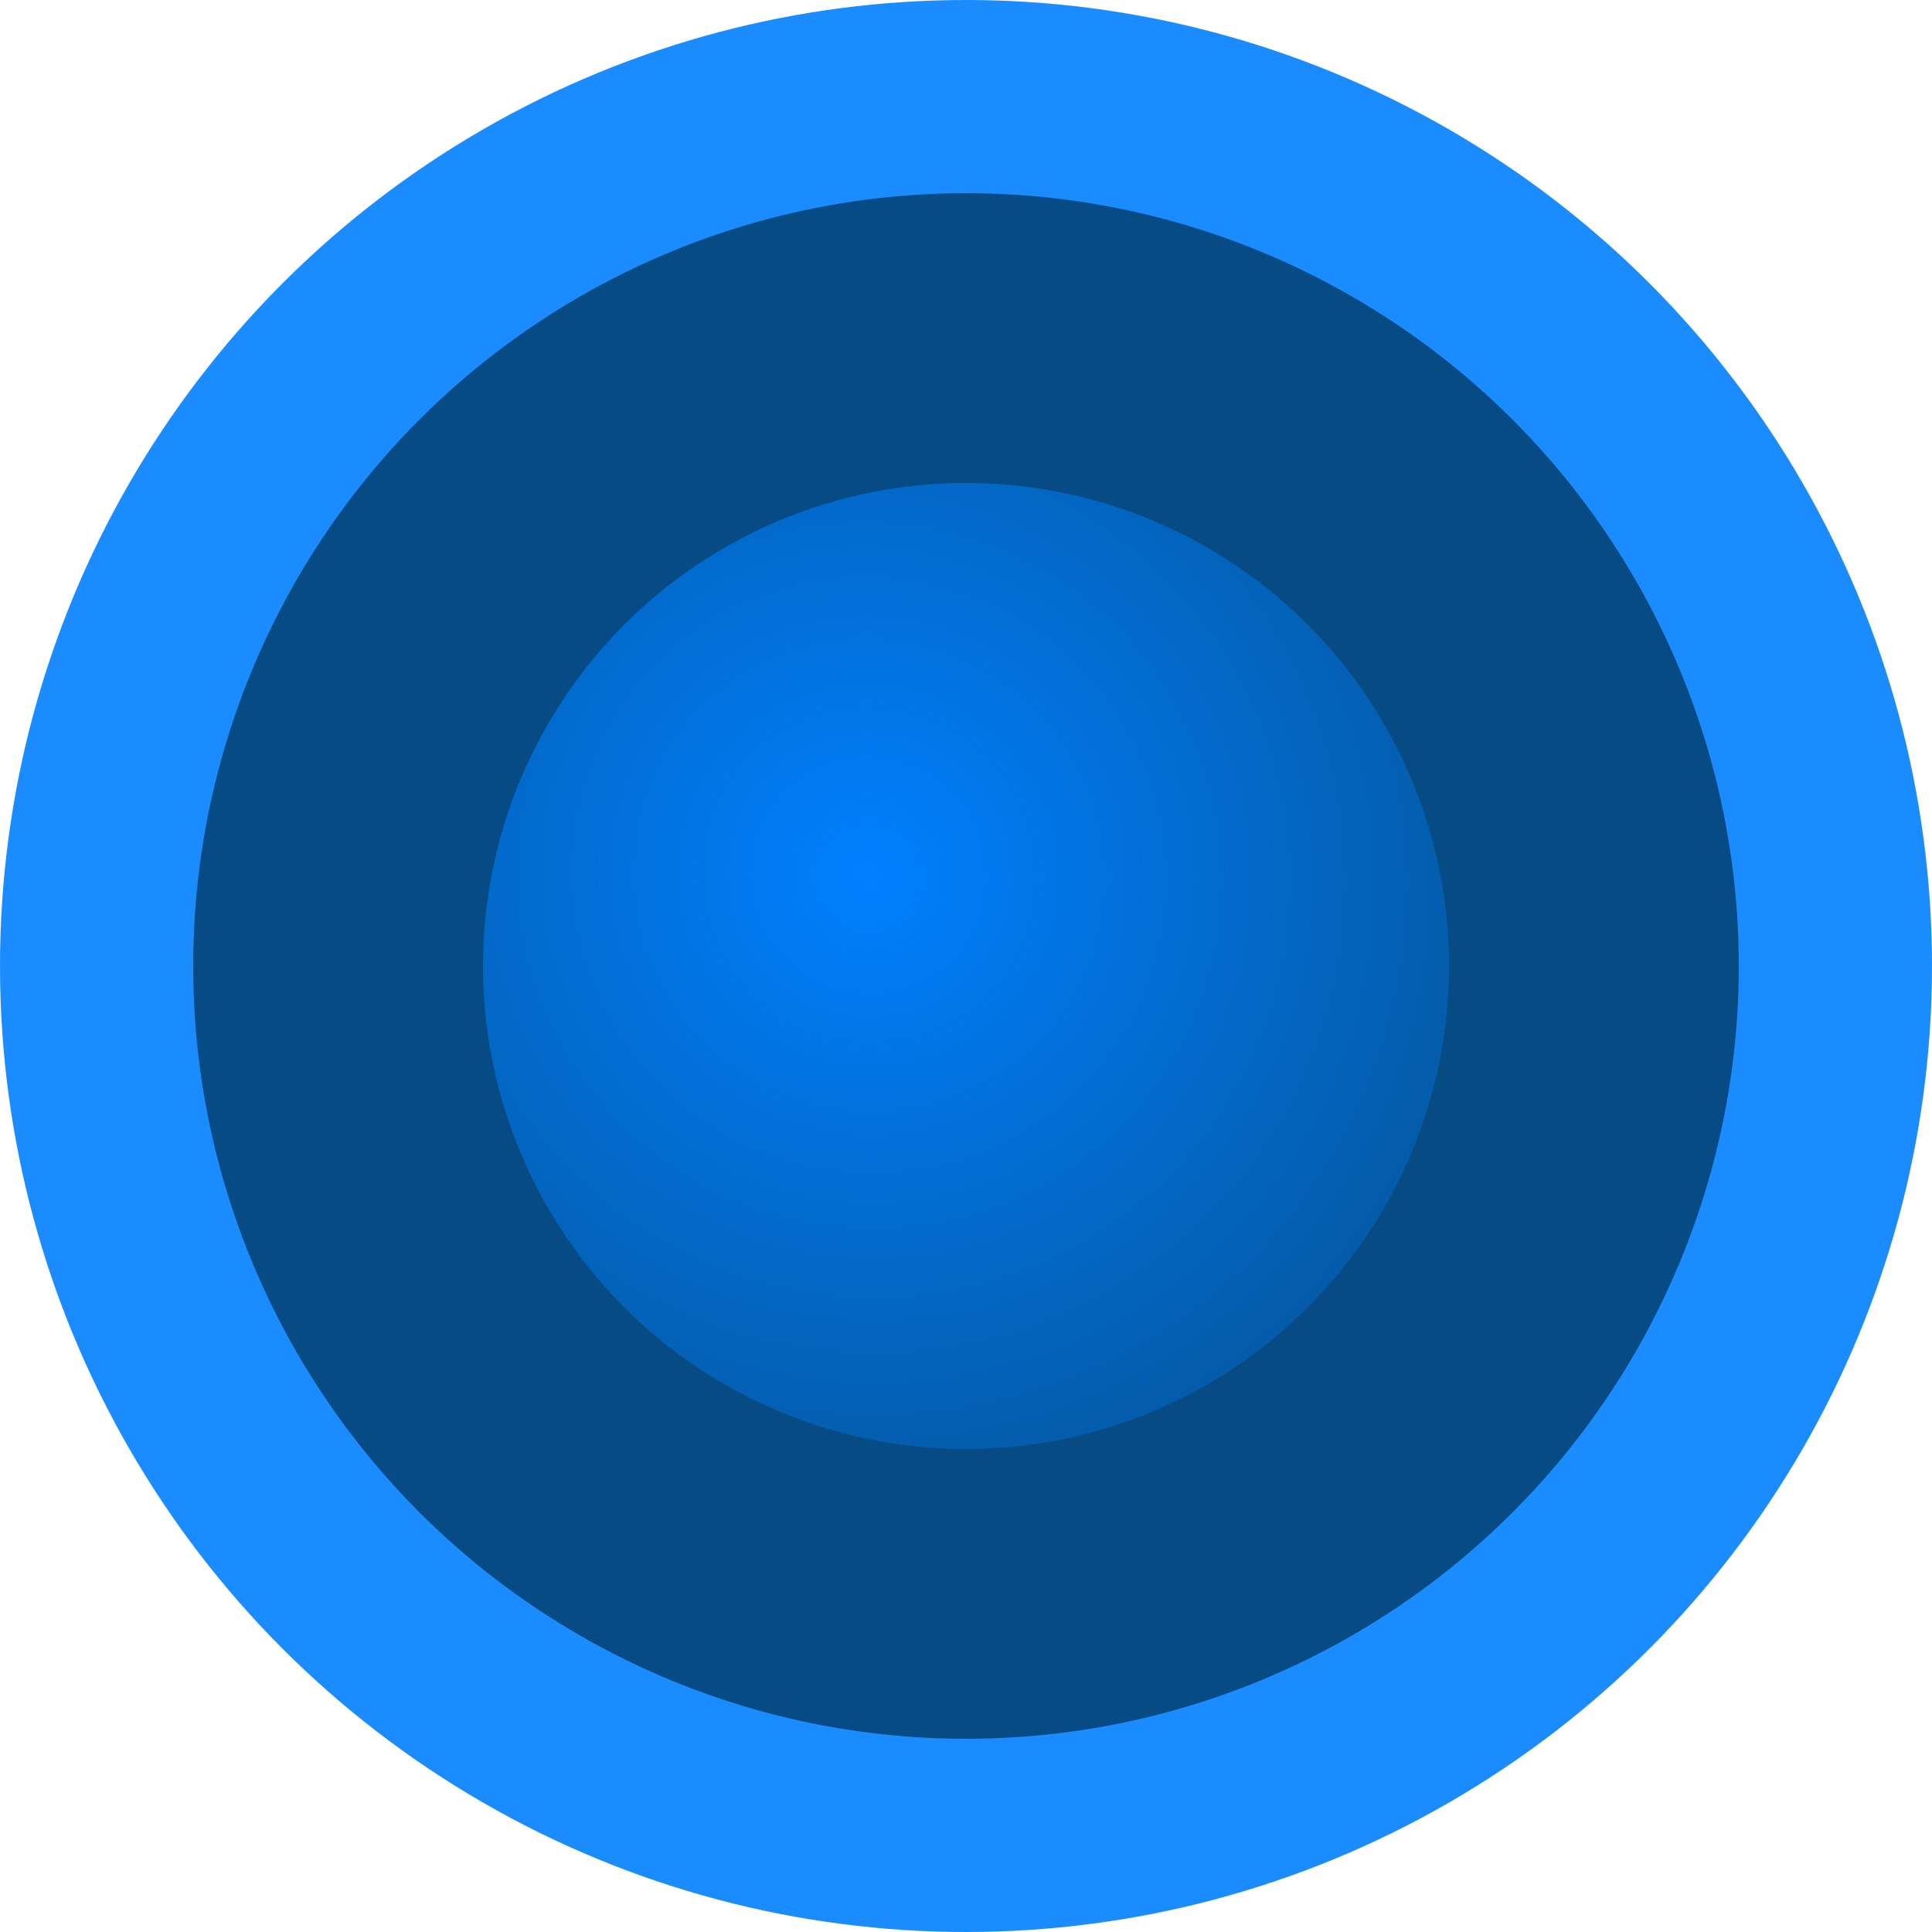 <?xml version="1.0" encoding="UTF-8" standalone="no"?>
<!-- Created with Inkscape (http://www.inkscape.org/) -->

<svg
   xmlns:dc="http://purl.org/dc/elements/1.1/"
   xmlns:cc="http://creativecommons.org/ns#"
   xmlns:rdf="http://www.w3.org/1999/02/22-rdf-syntax-ns#"
   xmlns:svg="http://www.w3.org/2000/svg"
   xmlns="http://www.w3.org/2000/svg"
   xmlns:xlink="http://www.w3.org/1999/xlink"
   xmlns:sodipodi="http://sodipodi.sourceforge.net/DTD/sodipodi-0.dtd"
   xmlns:inkscape="http://www.inkscape.org/namespaces/inkscape"
   width="100"
   height="100"
   viewBox="0 0 100 100"
   id="svg5826"
   version="1.1"
   inkscape:version="0.91 r13725"
   sodipodi:docname="blue_mallet.svg">
  <defs
     id="defs5828">
    <linearGradient
       inkscape:collect="always"
       id="linearGradient6409">
      <stop
         style="stop-color:#0080ff;stop-opacity:1;"
         offset="0"
         id="stop6411" />
      <stop
         style="stop-color:#0080ff;stop-opacity:0;"
         offset="1"
         id="stop6413" />
    </linearGradient>
    <radialGradient
       inkscape:collect="always"
       xlink:href="#linearGradient6409"
       id="radialGradient6415"
       cx="39.695"
       cy="1002.638"
       fx="39.695"
       fy="1002.638"
       r="25"
       gradientUnits="userSpaceOnUse"
       gradientTransform="matrix(1.18,1.404,-1.385,1.164,1386.783,-225.154)" />
  </defs>
  <sodipodi:namedview
     id="base"
     pagecolor="#ffffff"
     bordercolor="#666666"
     borderopacity="1.0"
     inkscape:pageopacity="0.0"
     inkscape:pageshadow="2"
     inkscape:zoom="3.959798"
     inkscape:cx="139.61695"
     inkscape:cy="101.62481"
     inkscape:document-units="px"
     inkscape:current-layer="layer1"
     showgrid="false"
     units="px"
     inkscape:window-width="2560"
     inkscape:window-height="1388"
     inkscape:window-x="-8"
     inkscape:window-y="-8"
     inkscape:window-maximized="1" />
  <g
     inkscape:label="Layer 1"
     inkscape:groupmode="layer"
     id="layer1"
     transform="translate(0,-952.362)">
    <circle
       style="opacity:1;fill:#1b8cff;fill-opacity:1;stroke:none;stroke-width:2;stroke-miterlimit:4;stroke-dasharray:none;stroke-dashoffset:0;stroke-opacity:0.47"
       id="path6374"
       cx="50"
       cy="1002.362"
       r="50" />
    <circle
       style="opacity:0.763;fill:#00375f;fill-opacity:1;stroke:none;stroke-width:2;stroke-miterlimit:4;stroke-dasharray:none;stroke-dashoffset:0;stroke-opacity:0.47"
       id="path6374-7"
       cx="50"
       cy="1002.362"
       r="40" />
    <circle
       style="opacity:1;fill:url(#radialGradient6415);fill-opacity:1;stroke:none;stroke-width:2;stroke-miterlimit:4;stroke-dasharray:none;stroke-dashoffset:0;stroke-opacity:0.47"
       id="path6399"
       cx="50"
       cy="1002.362"
       r="25" />
  </g>
</svg>
